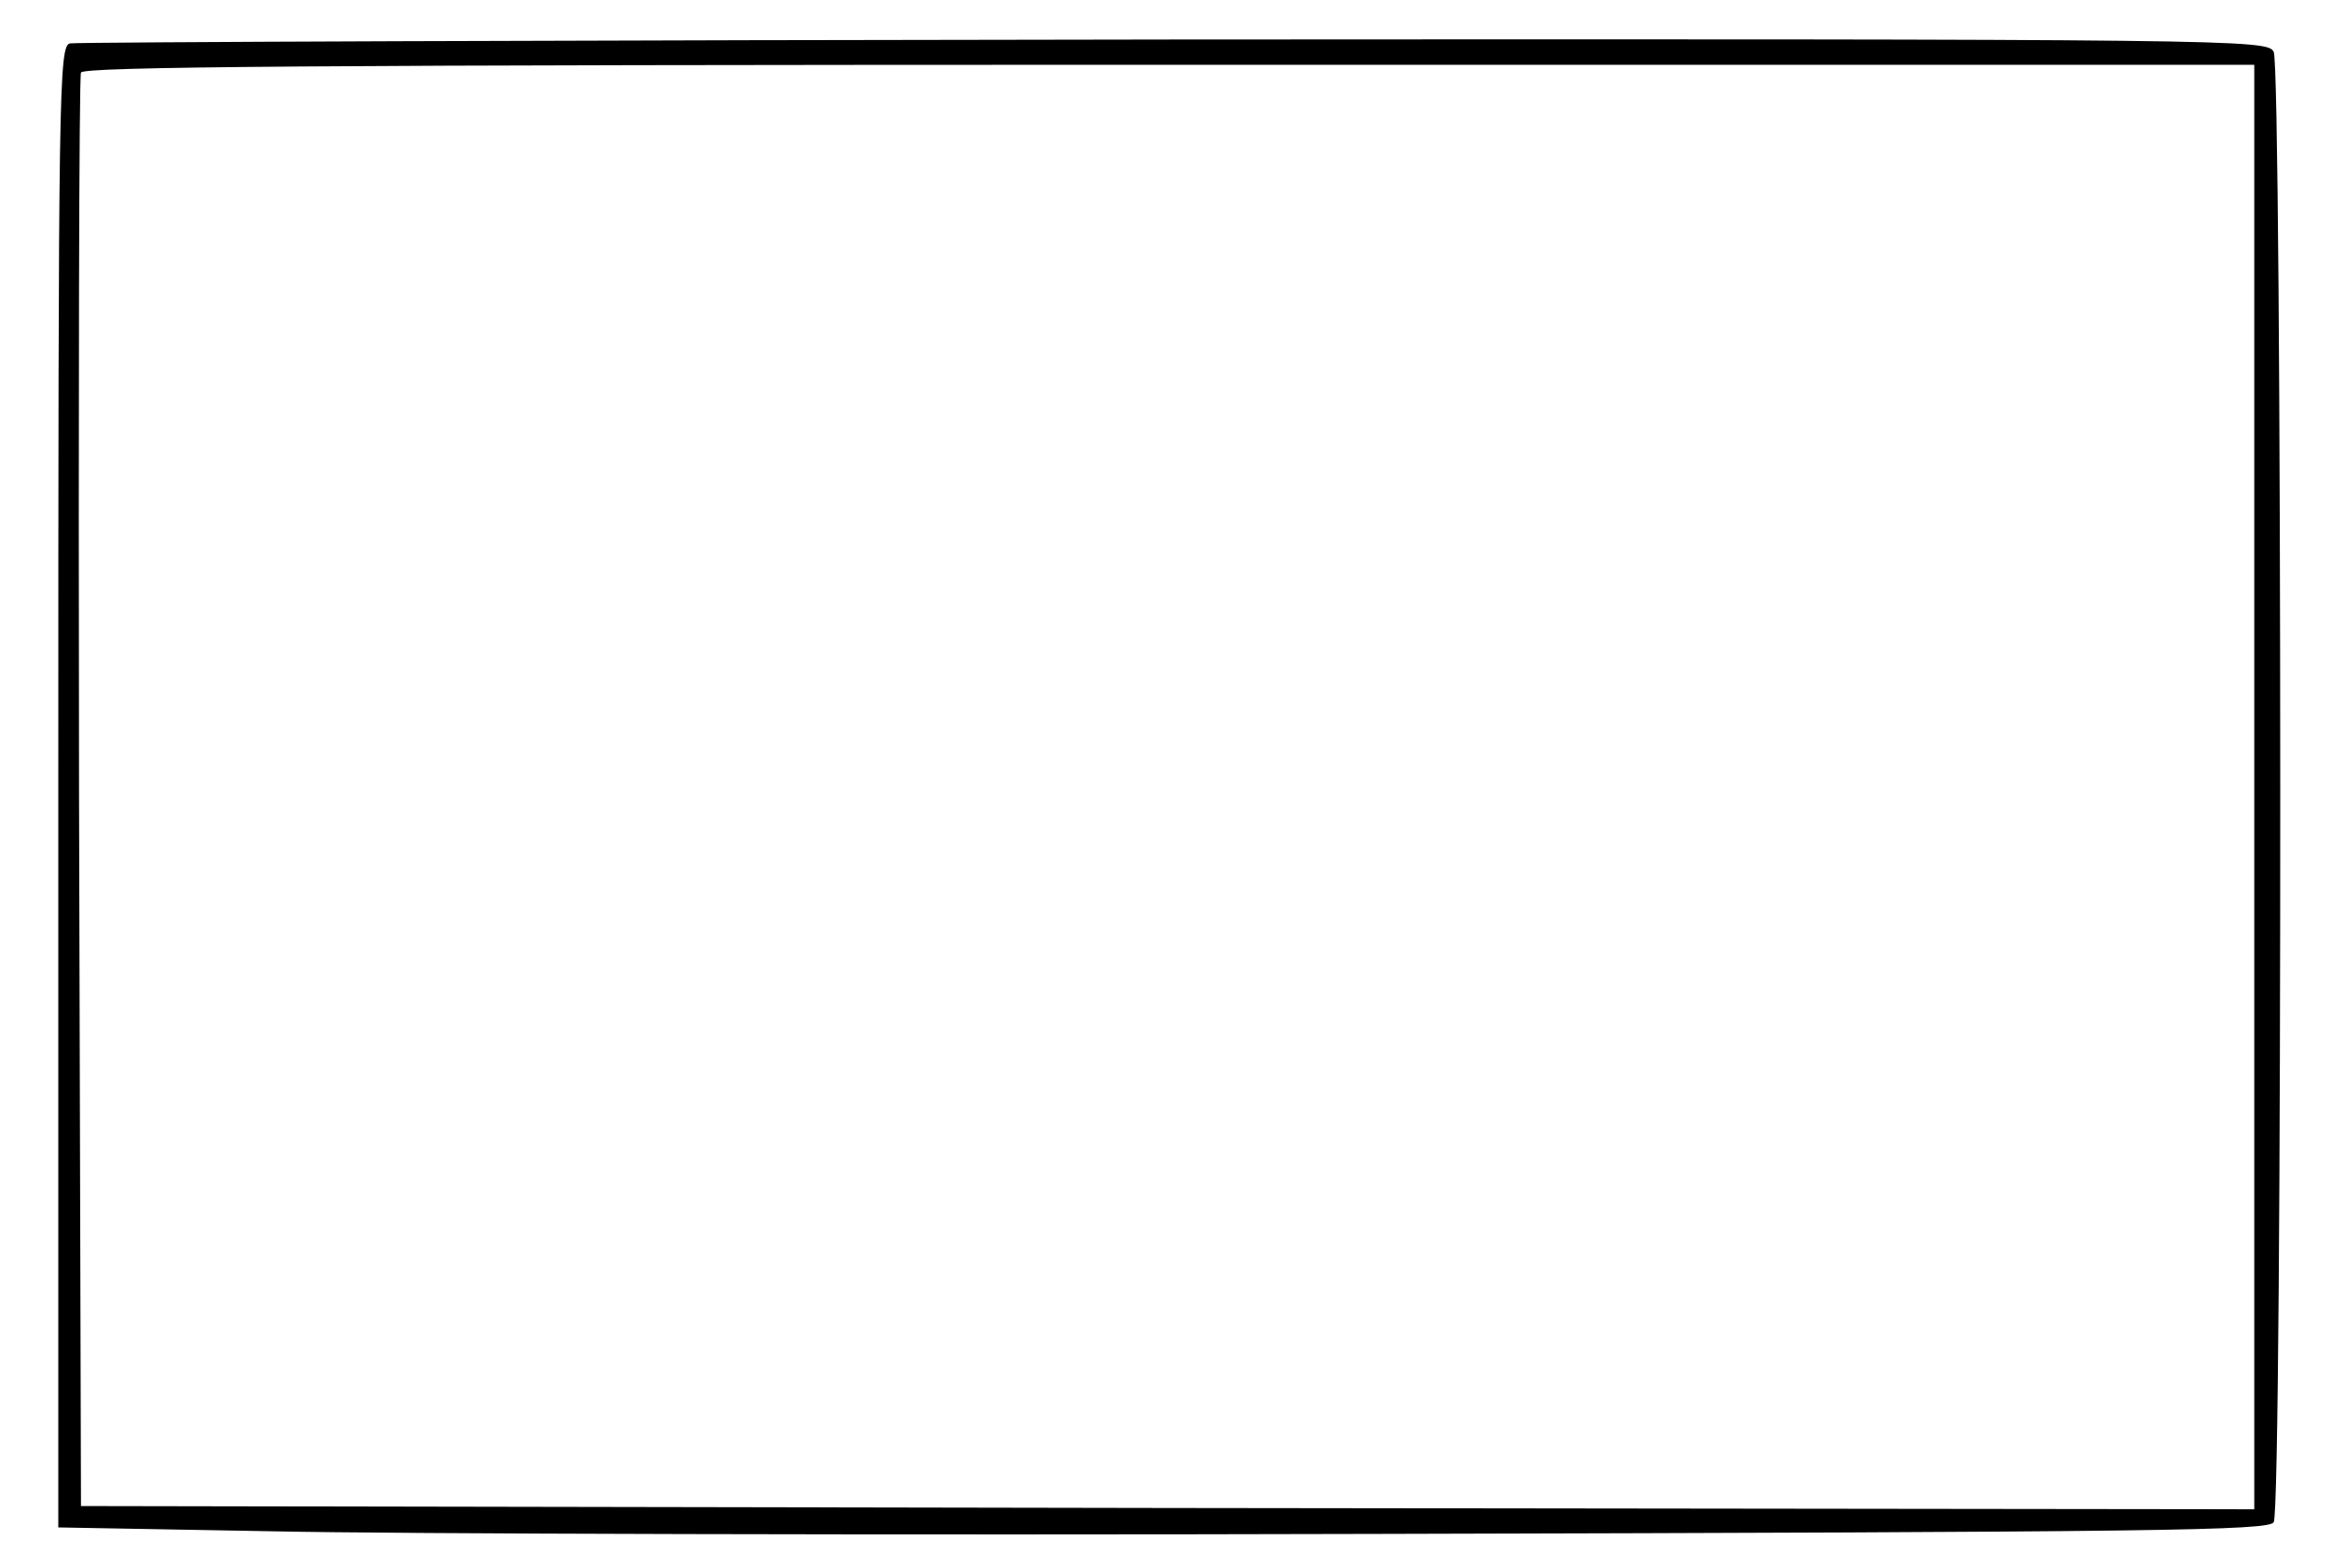 <?xml version="1.0" standalone="no"?>
<!DOCTYPE svg PUBLIC "-//W3C//DTD SVG 20010904//EN"
 "http://www.w3.org/TR/2001/REC-SVG-20010904/DTD/svg10.dtd">
<svg version="1.0" xmlns="http://www.w3.org/2000/svg"
 width="360pt" height="242pt" viewBox="0 0 360 242"
 preserveAspectRatio="xMidYMid meet">

<g transform="translate(0,242) scale(0.1,-0.1)"
fill="#000000" stroke="none">
<path d="M108 2353 c-17 -4 -18 -67 -18 -1148 l0 -1143 333 -6 c182 -4 950 -6
1705 -4 1207 3 1374 5 1382 18 14 21 13 2245 0 2270 -10 19 -46 20 -1698 19
-928 -1 -1695 -4 -1704 -6z m3372 -1148 l0 -1115 -1677 2 -1678 3 -3 1100 c-1
605 0 1106 3 1113 3 9 349 12 1680 12 l1675 0 0 -1115z"/>
</g>
</svg>
